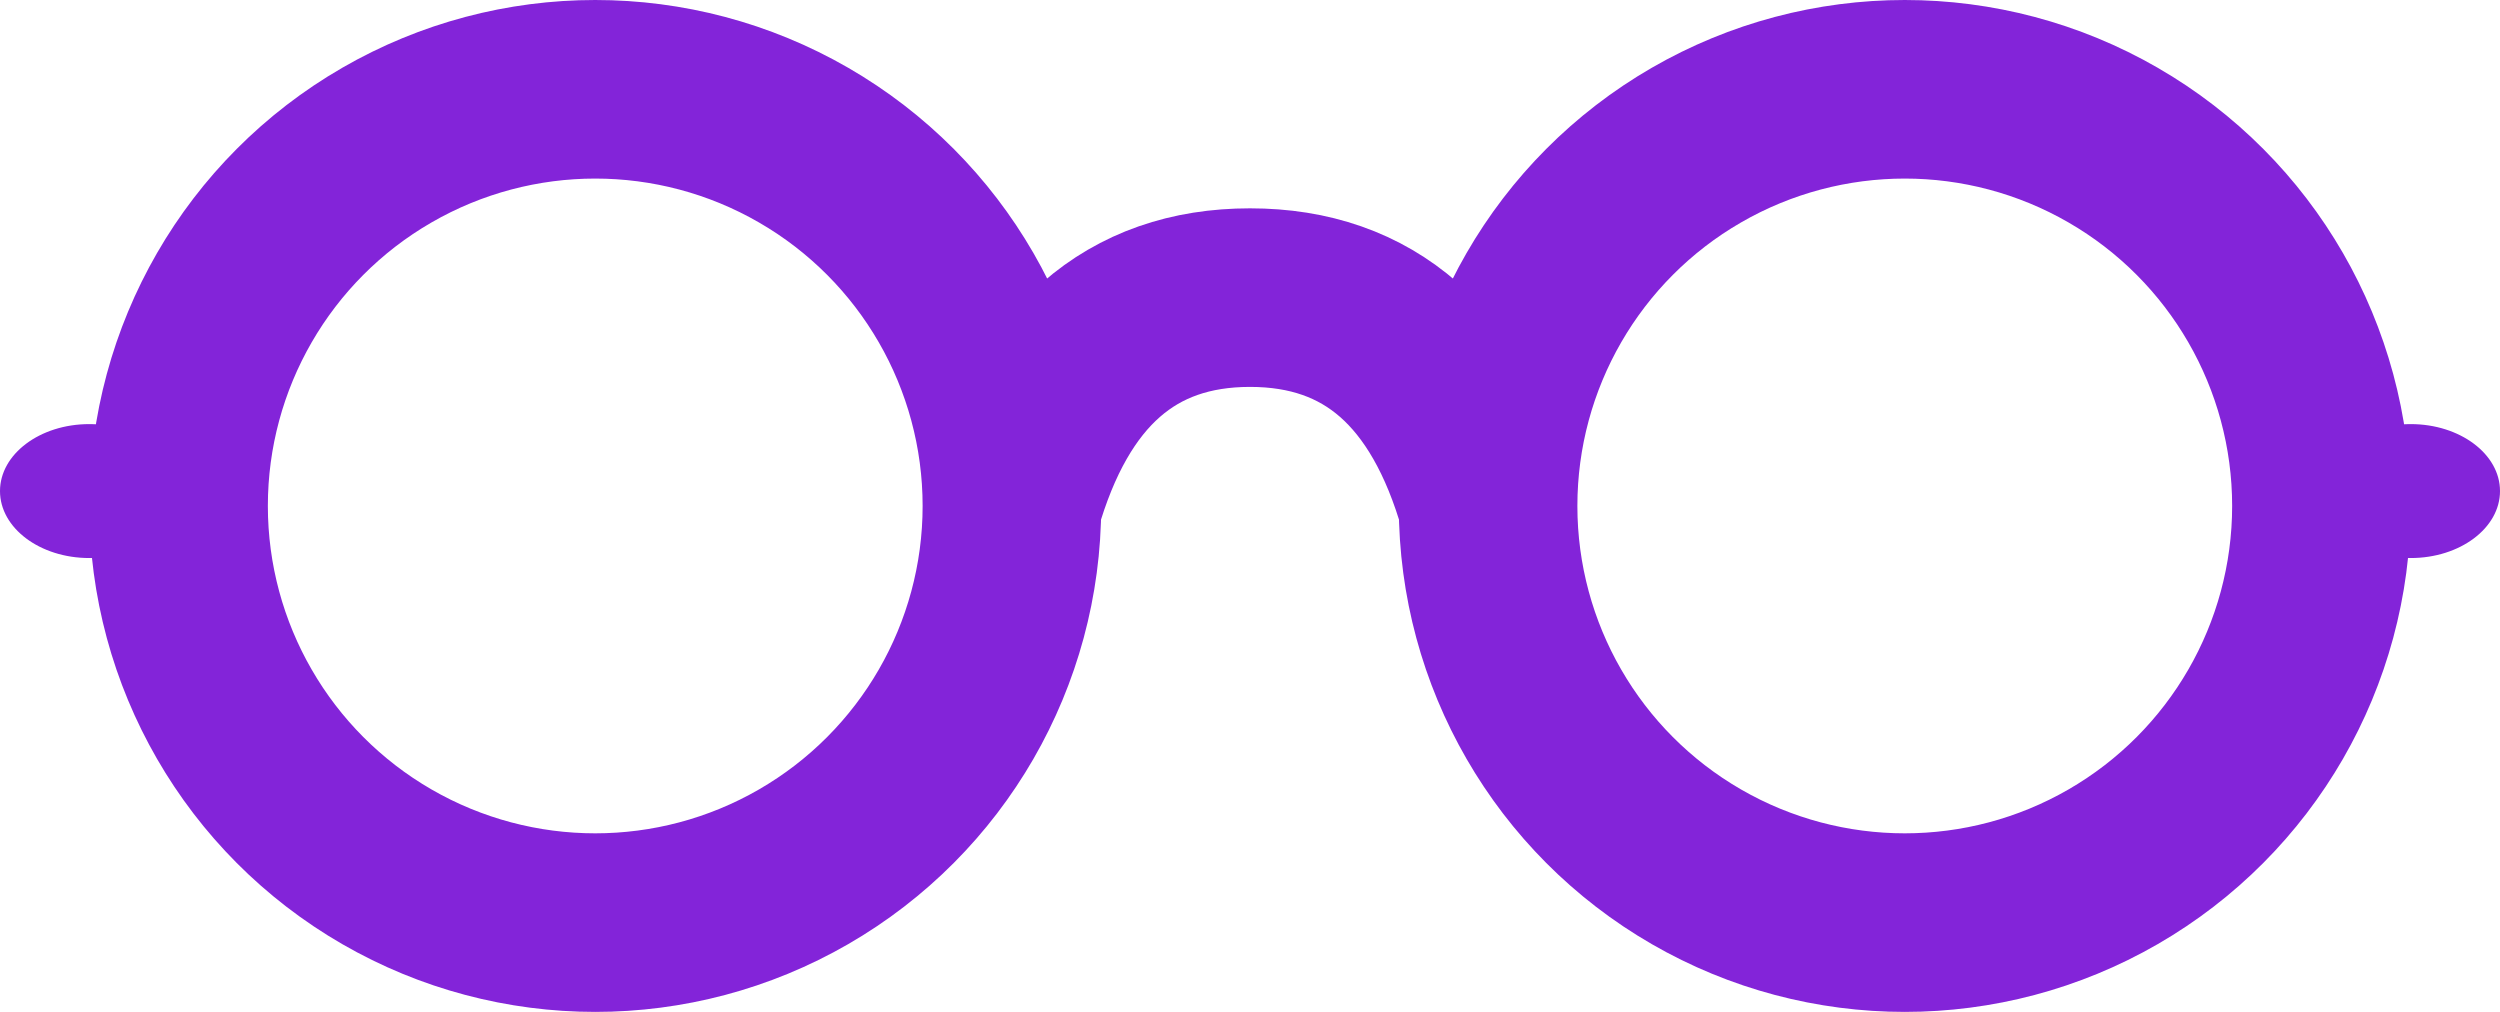 <?xml version="1.0" encoding="UTF-8"?>
<svg width="84px" height="34px" viewBox="0 0 84 34" version="1.1" xmlns="http://www.w3.org/2000/svg" xmlns:xlink="http://www.w3.org/1999/xlink">
    <!-- Generator: Sketch 58 (84663) - https://sketch.com -->
    <title>Group Copy</title>
    <desc>Created with Sketch.</desc>
    <g id="Page-1" stroke="none" stroke-width="1" fill="none" fill-rule="evenodd">
        <g id="Artboard" transform="translate(-1029, -226)">
            <g id="Group-Copy" transform="translate(1029, 229)">
                <circle id="Oval" stroke="#8324D9" stroke-width="6" cx="20" cy="14" r="14"></circle>
                <circle id="Oval-Copy" stroke="#8324D9" stroke-width="6" cx="64" cy="14" r="14"></circle>
                <path d="M34,14 C35.333,9.333 38,7 42,7 C46,7 48.667,9.333 50,14" id="Path-7" stroke="#8324D9" stroke-width="6"></path>
                <ellipse id="Oval" fill="#8324D9" cx="3" cy="13.5" rx="3" ry="2.25"></ellipse>
                <ellipse id="Oval-Copy-2" fill="#8324D9" cx="81" cy="13.5" rx="3" ry="2.25"></ellipse>
            </g>
        </g>
    </g>
</svg>